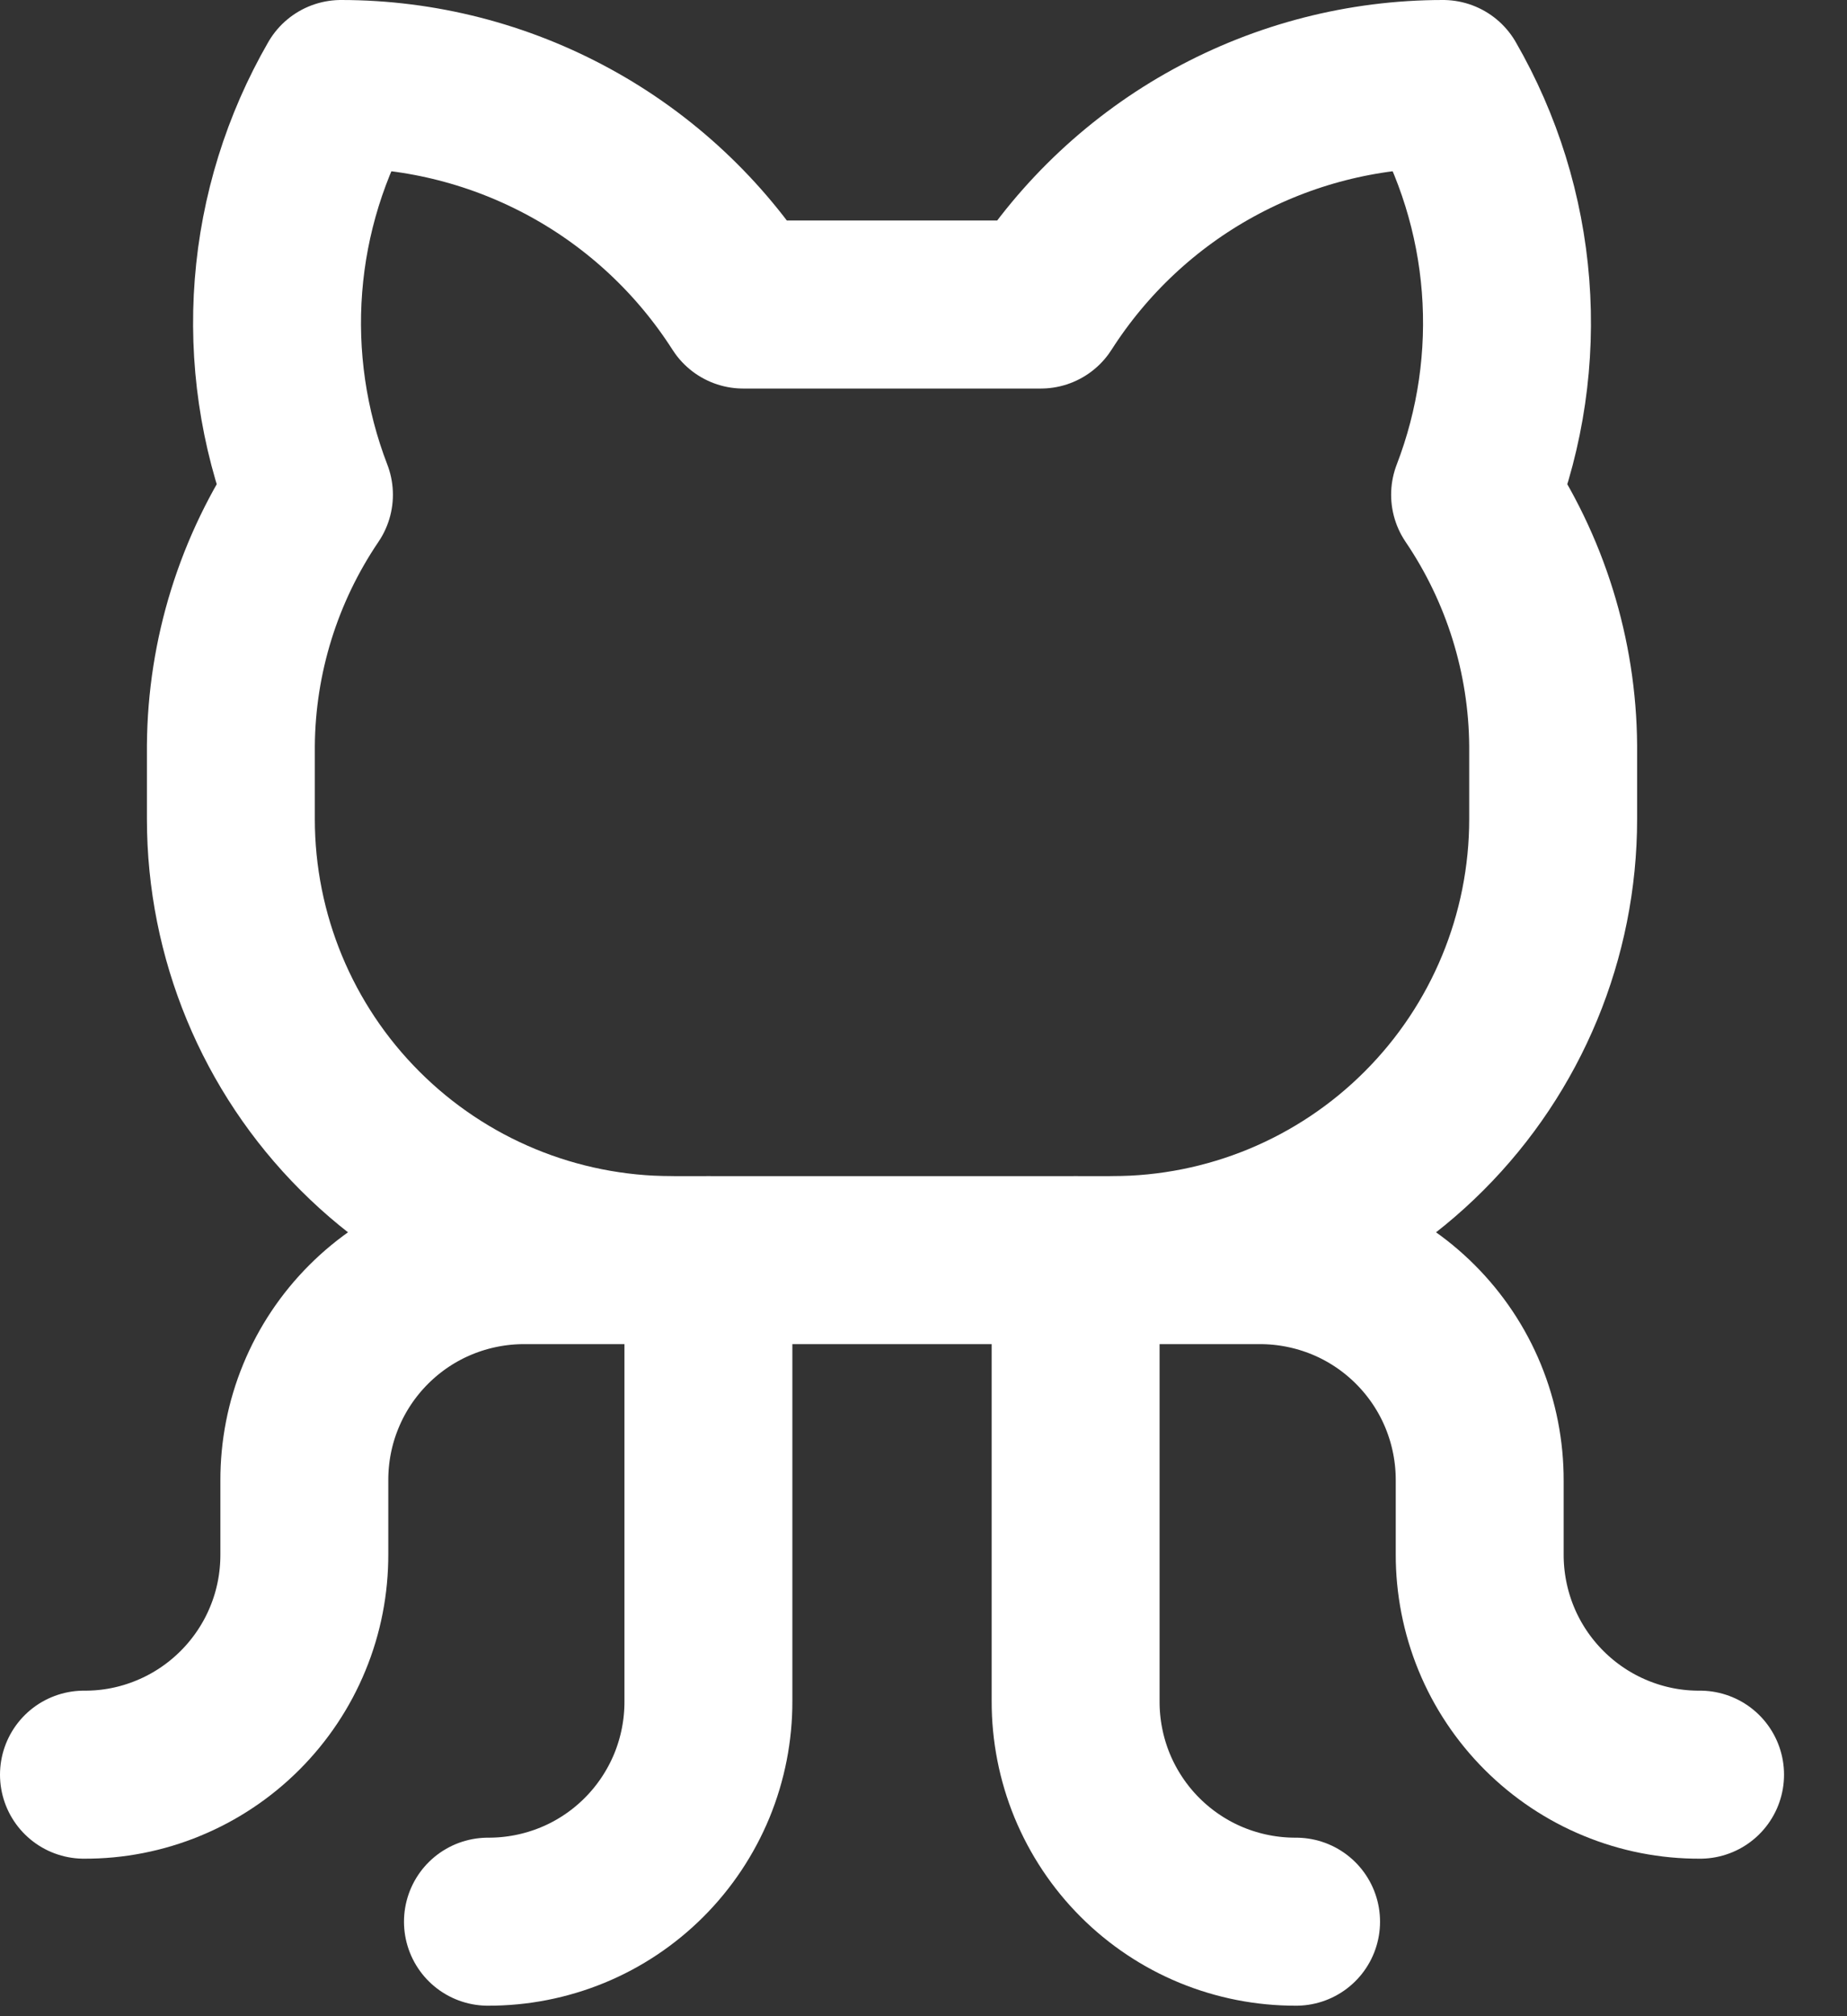 <svg width="22" height="24" viewBox="0 0 22 24" fill="none" xmlns="http://www.w3.org/2000/svg">
<rect x="0" y="0" width="22" height="24" fill="#333333" stroke="none"/>
<path d="M5.812 22.875C6.158 22.876 6.5 22.809 6.819 22.678C7.138 22.547 7.428 22.353 7.672 22.109C7.916 21.865 8.109 21.575 8.241 21.256C8.372 20.937 8.439 20.595 8.438 20.25V15" stroke="white" stroke-width="2" stroke-linecap="round" stroke-linejoin="round"/>
<path d="M15.438 22.875C15.092 22.876 14.75 22.809 14.431 22.678C14.112 22.547 13.822 22.353 13.578 22.109C13.334 21.865 13.141 21.575 13.009 21.256C12.878 20.937 12.811 20.595 12.812 20.25V15" stroke="white" stroke-width="2" stroke-linecap="round" stroke-linejoin="round"/>
<path d="M13.25 15H15C15.345 14.999 15.687 15.066 16.006 15.197C16.325 15.328 16.615 15.522 16.859 15.766C17.103 16.01 17.297 16.3 17.428 16.619C17.559 16.938 17.626 17.28 17.625 17.625V18.5C17.624 18.845 17.691 19.187 17.822 19.506C17.953 19.825 18.147 20.115 18.391 20.359C18.635 20.603 18.925 20.797 19.244 20.928C19.563 21.06 19.905 21.127 20.25 21.125" stroke="white" stroke-width="2" stroke-linecap="round" stroke-linejoin="round"/>
<path d="M8 15H6.25C5.905 14.999 5.563 15.066 5.244 15.197C4.925 15.328 4.635 15.522 4.391 15.766C4.147 16.01 3.953 16.3 3.822 16.619C3.69 16.938 3.624 17.28 3.625 17.625V18.5C3.626 18.845 3.56 19.187 3.428 19.506C3.297 19.825 3.103 20.115 2.859 20.359C2.615 20.603 2.325 20.797 2.006 20.928C1.687 21.06 1.345 21.127 1 21.125" stroke="white" stroke-width="2" stroke-linecap="round" stroke-linejoin="round"/>
<path d="M8.853 3.625C8.339 2.821 7.631 2.158 6.794 1.7C5.956 1.241 5.017 1 4.062 1C3.638 1.735 3.383 2.555 3.317 3.401C3.251 4.247 3.375 5.097 3.68 5.889C3.082 6.771 2.758 7.81 2.75 8.875V9.75C2.75 11.142 3.303 12.478 4.288 13.462C5.272 14.447 6.608 15 8 15H13.25C14.642 15 15.978 14.447 16.962 13.462C17.947 12.478 18.5 11.142 18.5 9.75V8.875C18.492 7.81 18.168 6.771 17.57 5.889C17.875 5.097 17.999 4.247 17.933 3.401C17.867 2.555 17.612 1.735 17.188 1C16.233 1 15.294 1.241 14.456 1.7C13.619 2.158 12.911 2.821 12.397 3.625H8.853Z" stroke="white" stroke-width="2" stroke-linecap="round" stroke-linejoin="round"/>
</svg>
